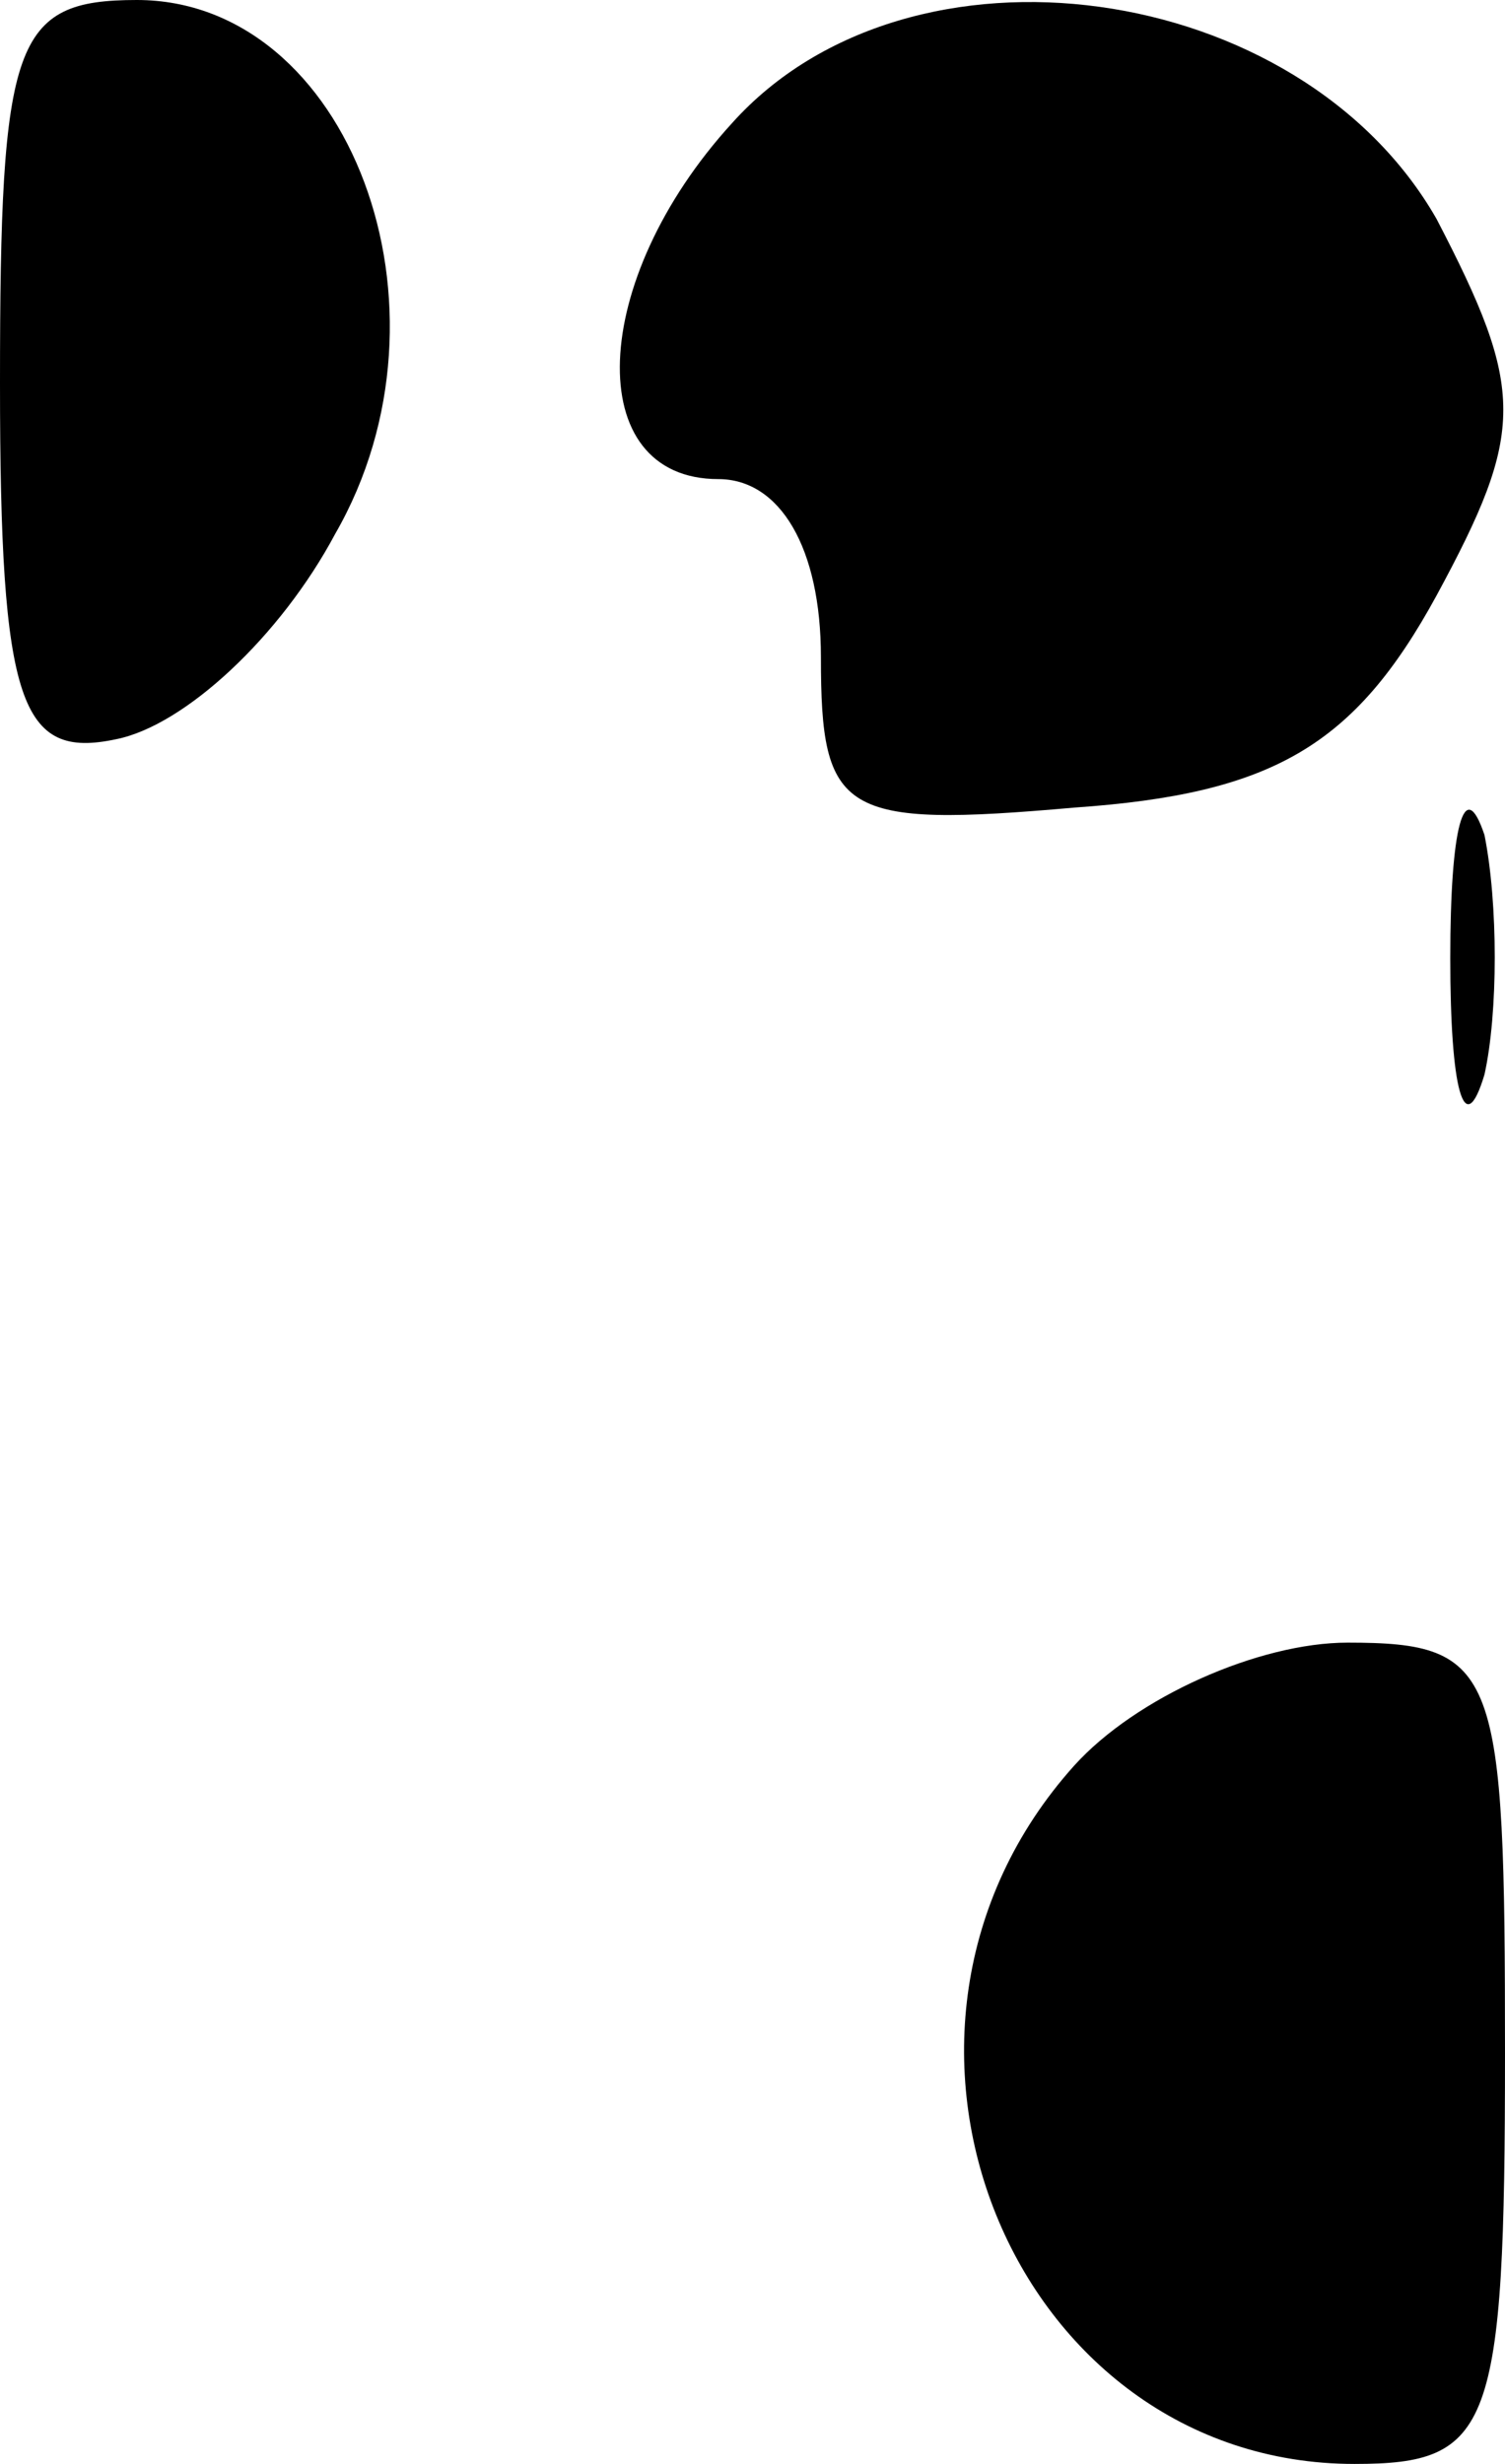 <?xml version="1.0" standalone="no"?>
<!DOCTYPE svg PUBLIC "-//W3C//DTD SVG 20010904//EN"
 "http://www.w3.org/TR/2001/REC-SVG-20010904/DTD/svg10.dtd">
<svg version="1.0" xmlns="http://www.w3.org/2000/svg"
 width="22pt" height="36pt" viewBox="0 0 22 36"
 preserveAspectRatio="xMidYMid meet">
<g transform="translate(0,36) scale(0.1,-0.1)"
fill="#000000" stroke="none">
<path fill="#000000" stroke="none" d="M0 304 c0 -47 3 -55 17 -52 10 2 24 15
32 30 19 33 2 78 -29 78 -18 0 -20 -6 -20 -56z"/>
<path fill="#000000" stroke="none" d="M107 342 c-21 -23 -22 -52 -2 -52 9 0
15 -10 15 -26 0 -23 3 -25 37 -22 29 2 41 9 53 31 13 24 13 30 0 55 -20 35
-77 43 -103 14z"/>
<path fill="#000000" stroke="none" d="M212 220 c0 -19 2 -27 5 -17 2 9 2 25
0 35 -3 9 -5 1 -5 -18z"/>
<path fill="#000000" stroke="none" d="M157 102 c-35 -39 -9 -102 41 -102 20
0 22 5 22 60 0 56 -1 60 -23 60 -13 0 -31 -8 -40 -18z"/>
</g>
</svg>
